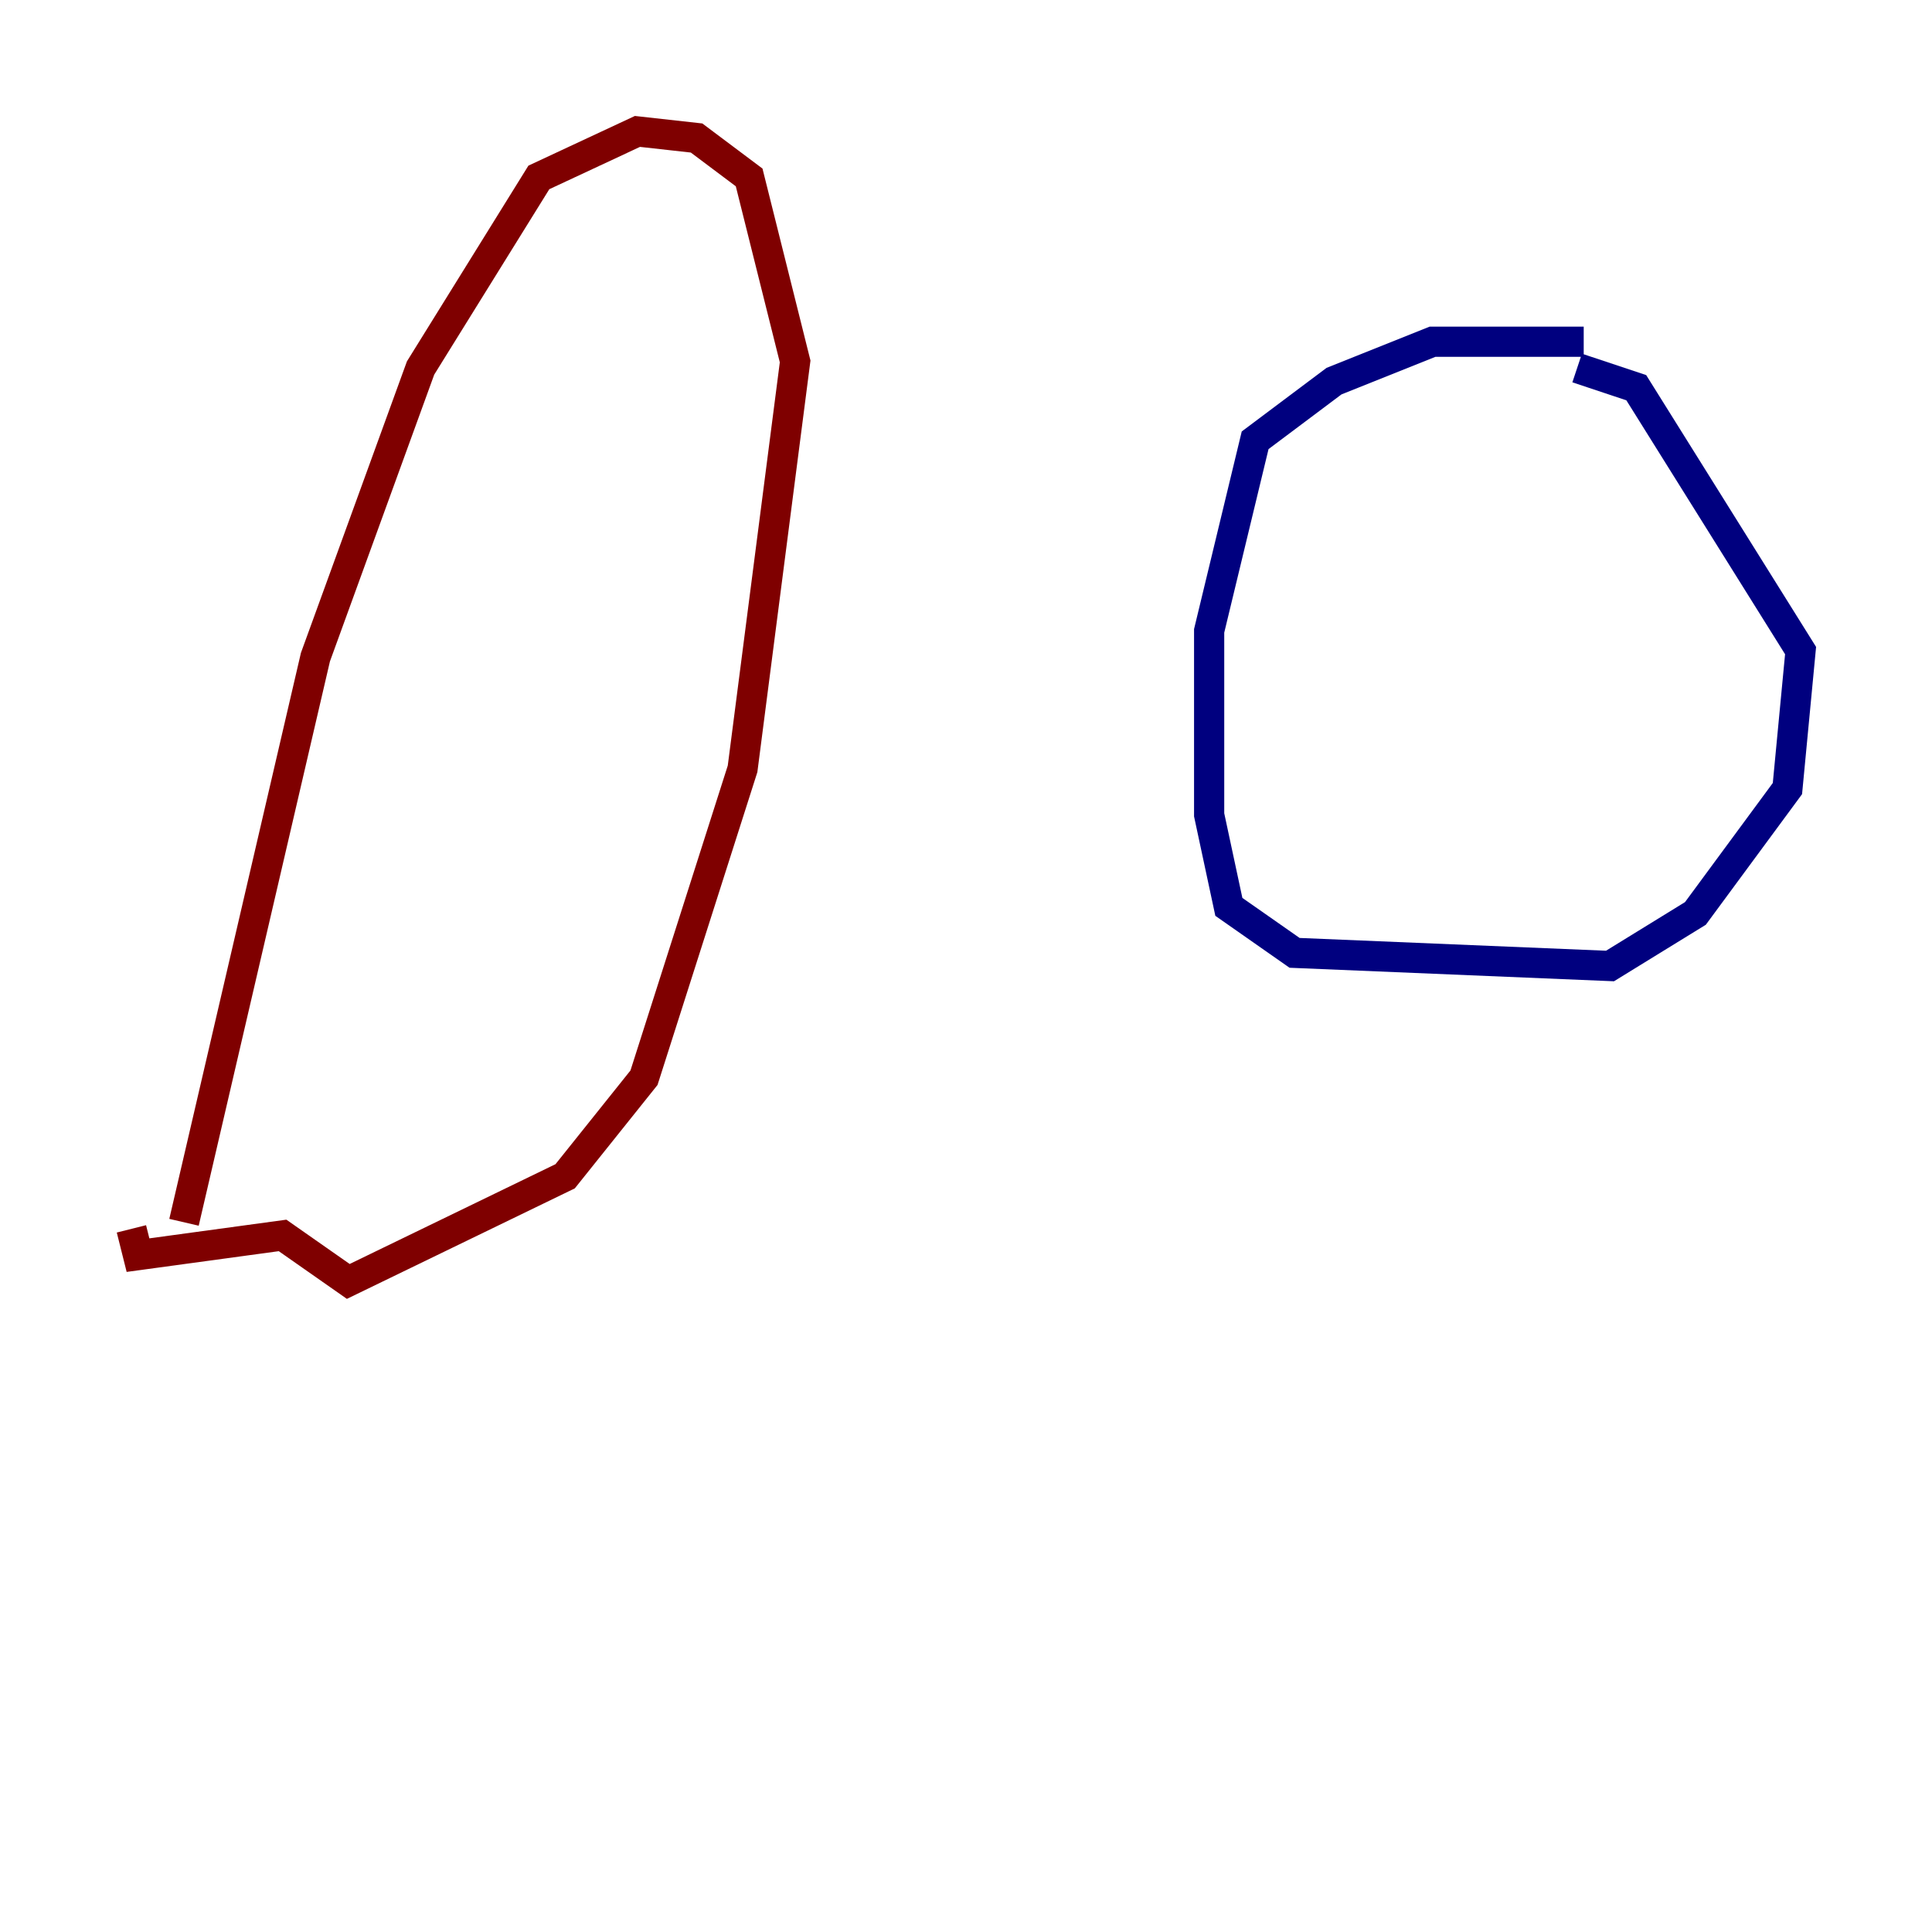<?xml version="1.0" encoding="utf-8" ?>
<svg baseProfile="tiny" height="128" version="1.2" viewBox="0,0,128,128" width="128" xmlns="http://www.w3.org/2000/svg" xmlns:ev="http://www.w3.org/2001/xml-events" xmlns:xlink="http://www.w3.org/1999/xlink"><defs /><polyline fill="none" points="104.925,22.64 94.912,22.64 88.381,25.252 83.156,29.17 80.109,41.796 80.109,53.986 81.415,60.082 85.769,63.129 106.667,64.0 112.326,60.517 118.422,52.245 119.293,43.102 108.408,25.687 104.49,24.381" stroke="#00007f" stroke-width="2" /><polyline fill="none" points="12.191,80.98 20.898,43.537 27.864,24.381 35.701,11.755 42.231,8.707 46.15,9.143 49.633,11.755 52.68,23.946 49.197,50.939 42.667,71.401 37.442,77.932 23.075,84.898 18.721,81.85 9.143,83.156 8.707,81.415" stroke="#7f0000" stroke-width="2" /></svg>